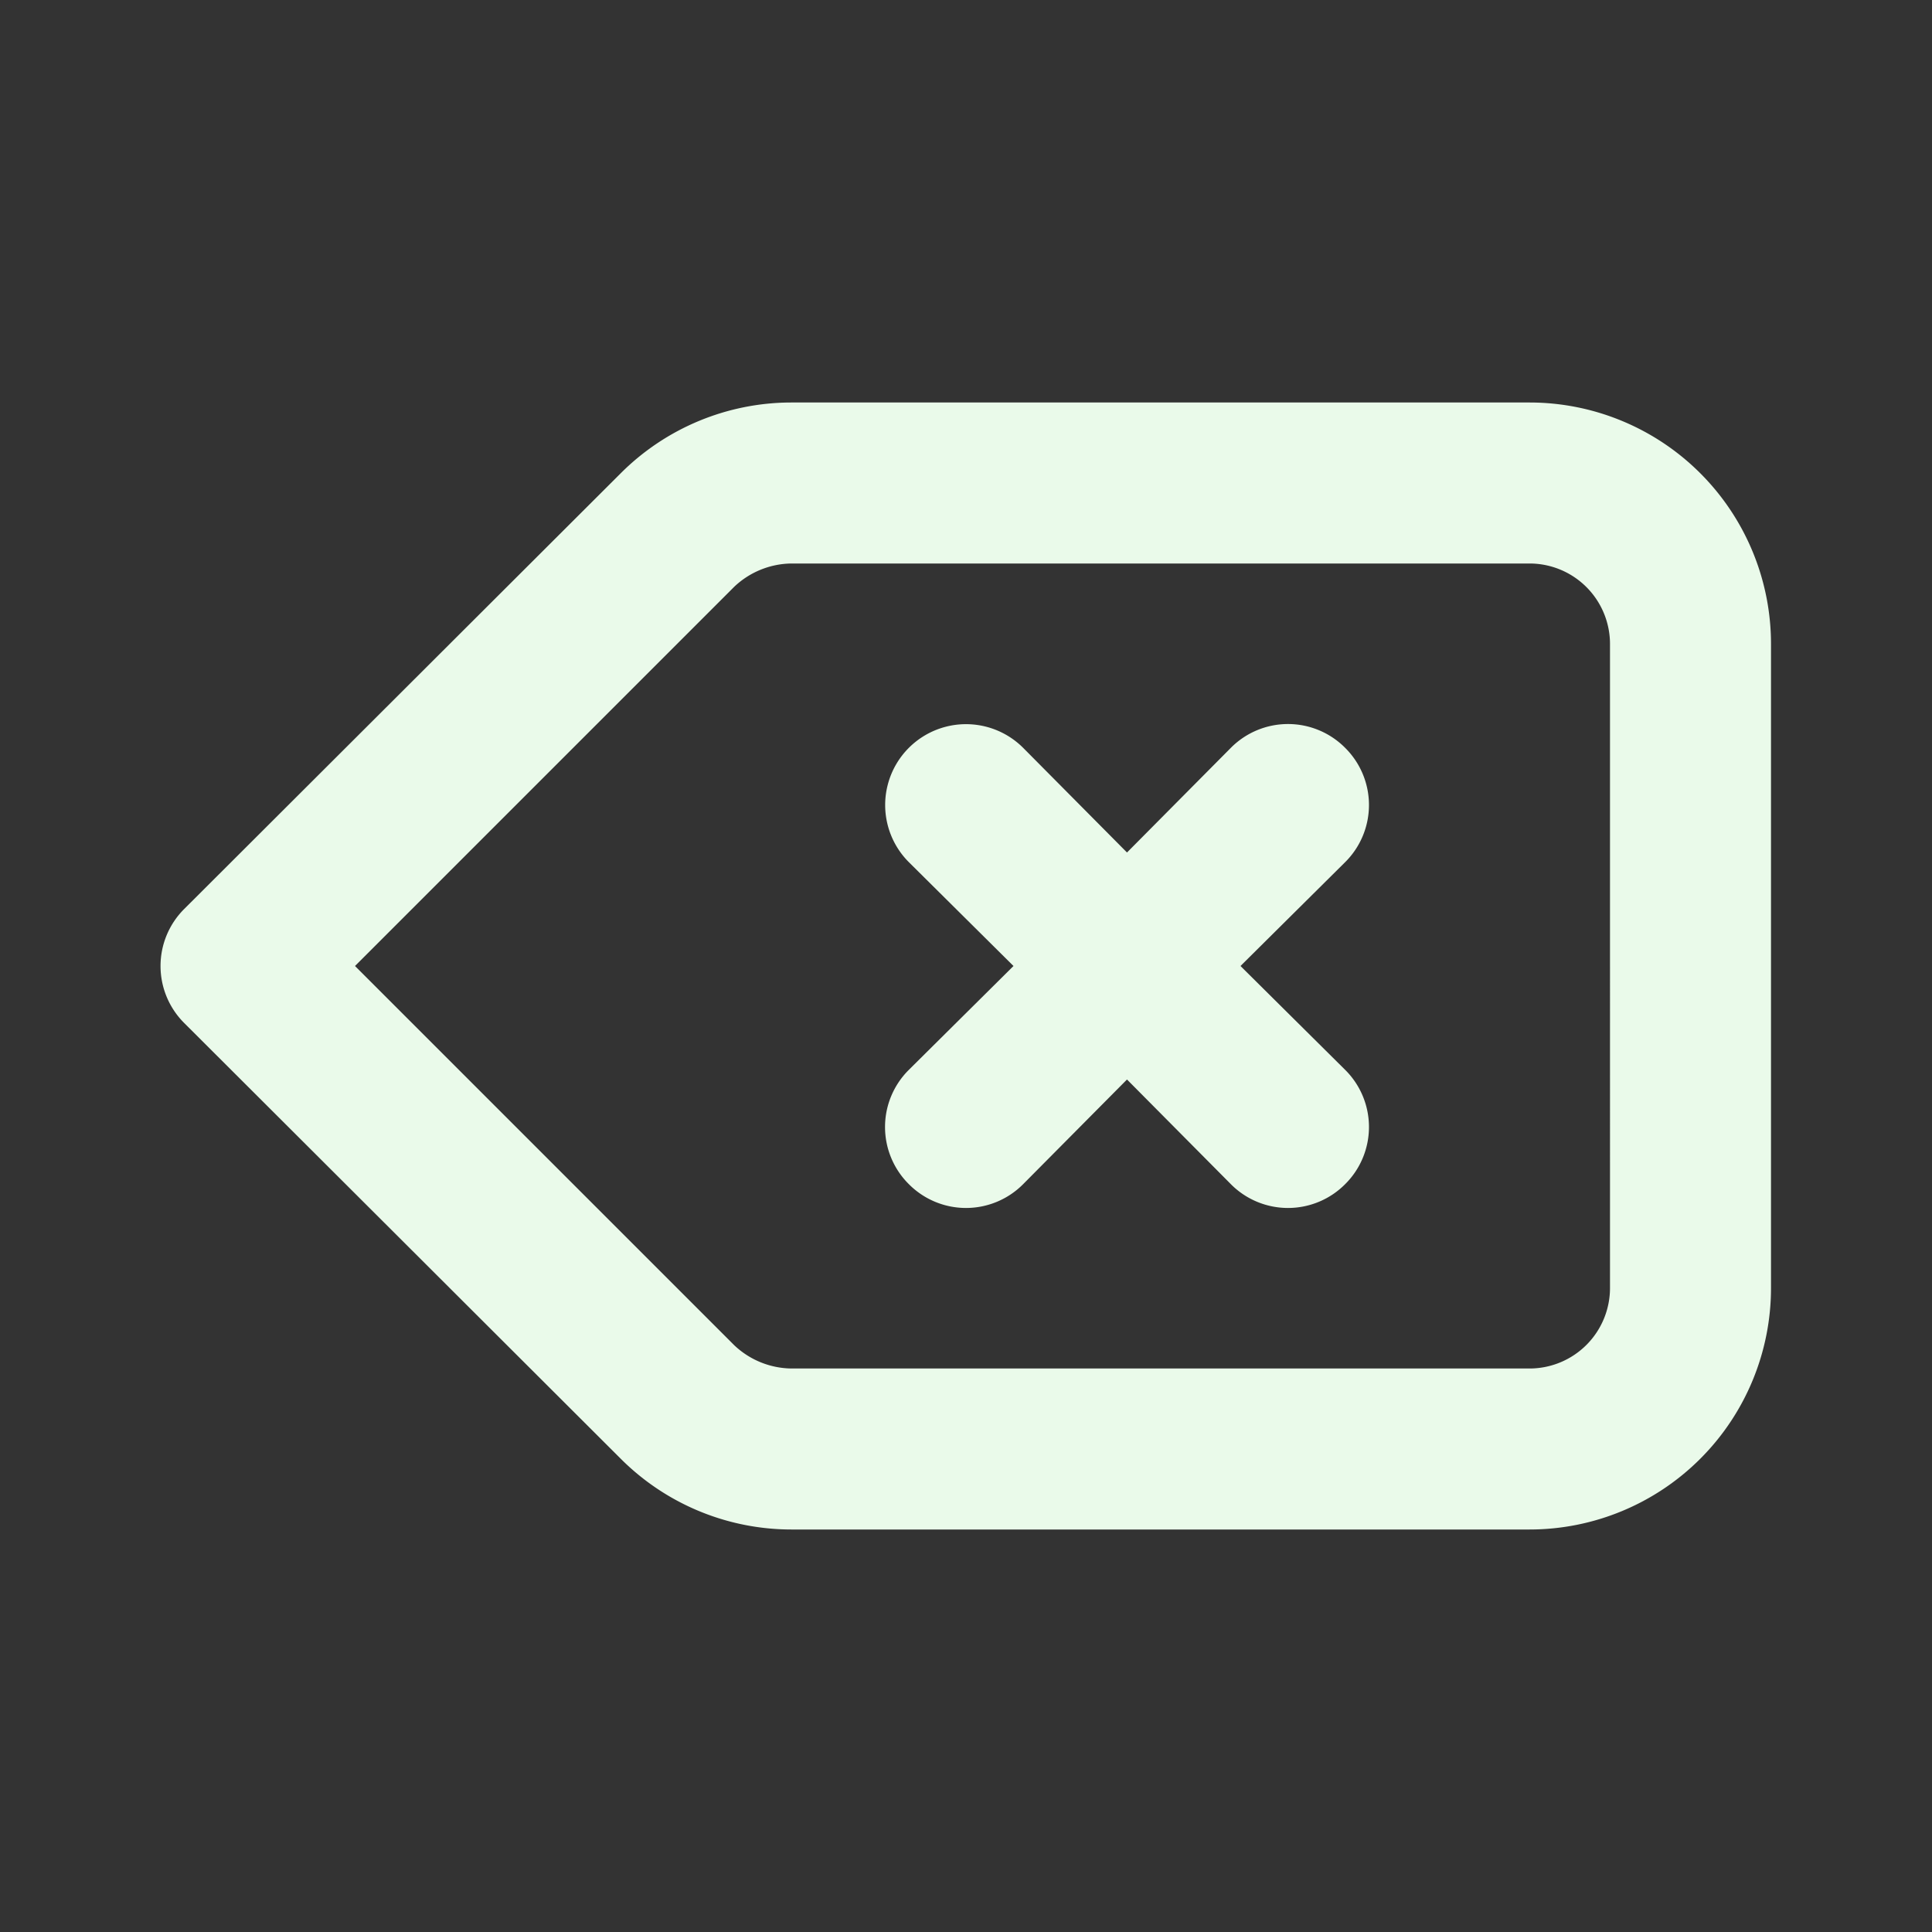 <?xml version="1.0" encoding="utf-8"?><!-- Uploaded to: SVG Repo, www.svgrepo.com, Generator: SVG Repo Mixer Tools -->
<svg fill="#EAFAEA" width="800px" height="800px" viewBox="0 0 24 24" xmlns="http://www.w3.org/2000/svg"><rect x="0" y="0" width="24" height="24" fill="#333333" stroke="none"/><path d="M19,5H9.83a3,3,0,0,0-2.12.88L2.29,11.29a1,1,0,0,0,0,1.42l5.42,5.41A3,3,0,0,0,9.83,19H19a3,3,0,0,0,3-3V8A3,3,0,0,0,19,5Zm1,11a1,1,0,0,1-1,1H9.83a1.05,1.05,0,0,1-.71-.29L4.41,12,9.12,7.29A1.05,1.05,0,0,1,9.83,7H19a1,1,0,0,1,1,1ZM16.71,9.29a1,1,0,0,0-1.42,0L14,10.59l-1.29-1.3a1,1,0,0,0-1.42,1.42L12.59,12l-1.3,1.29a1,1,0,0,0,0,1.42,1,1,0,0,0,1.42,0L14,13.41l1.29,1.3a1,1,0,0,0,1.42,0,1,1,0,0,0,0-1.42L15.41,12l1.3-1.29A1,1,0,0,0,16.71,9.29Z"/></svg>
